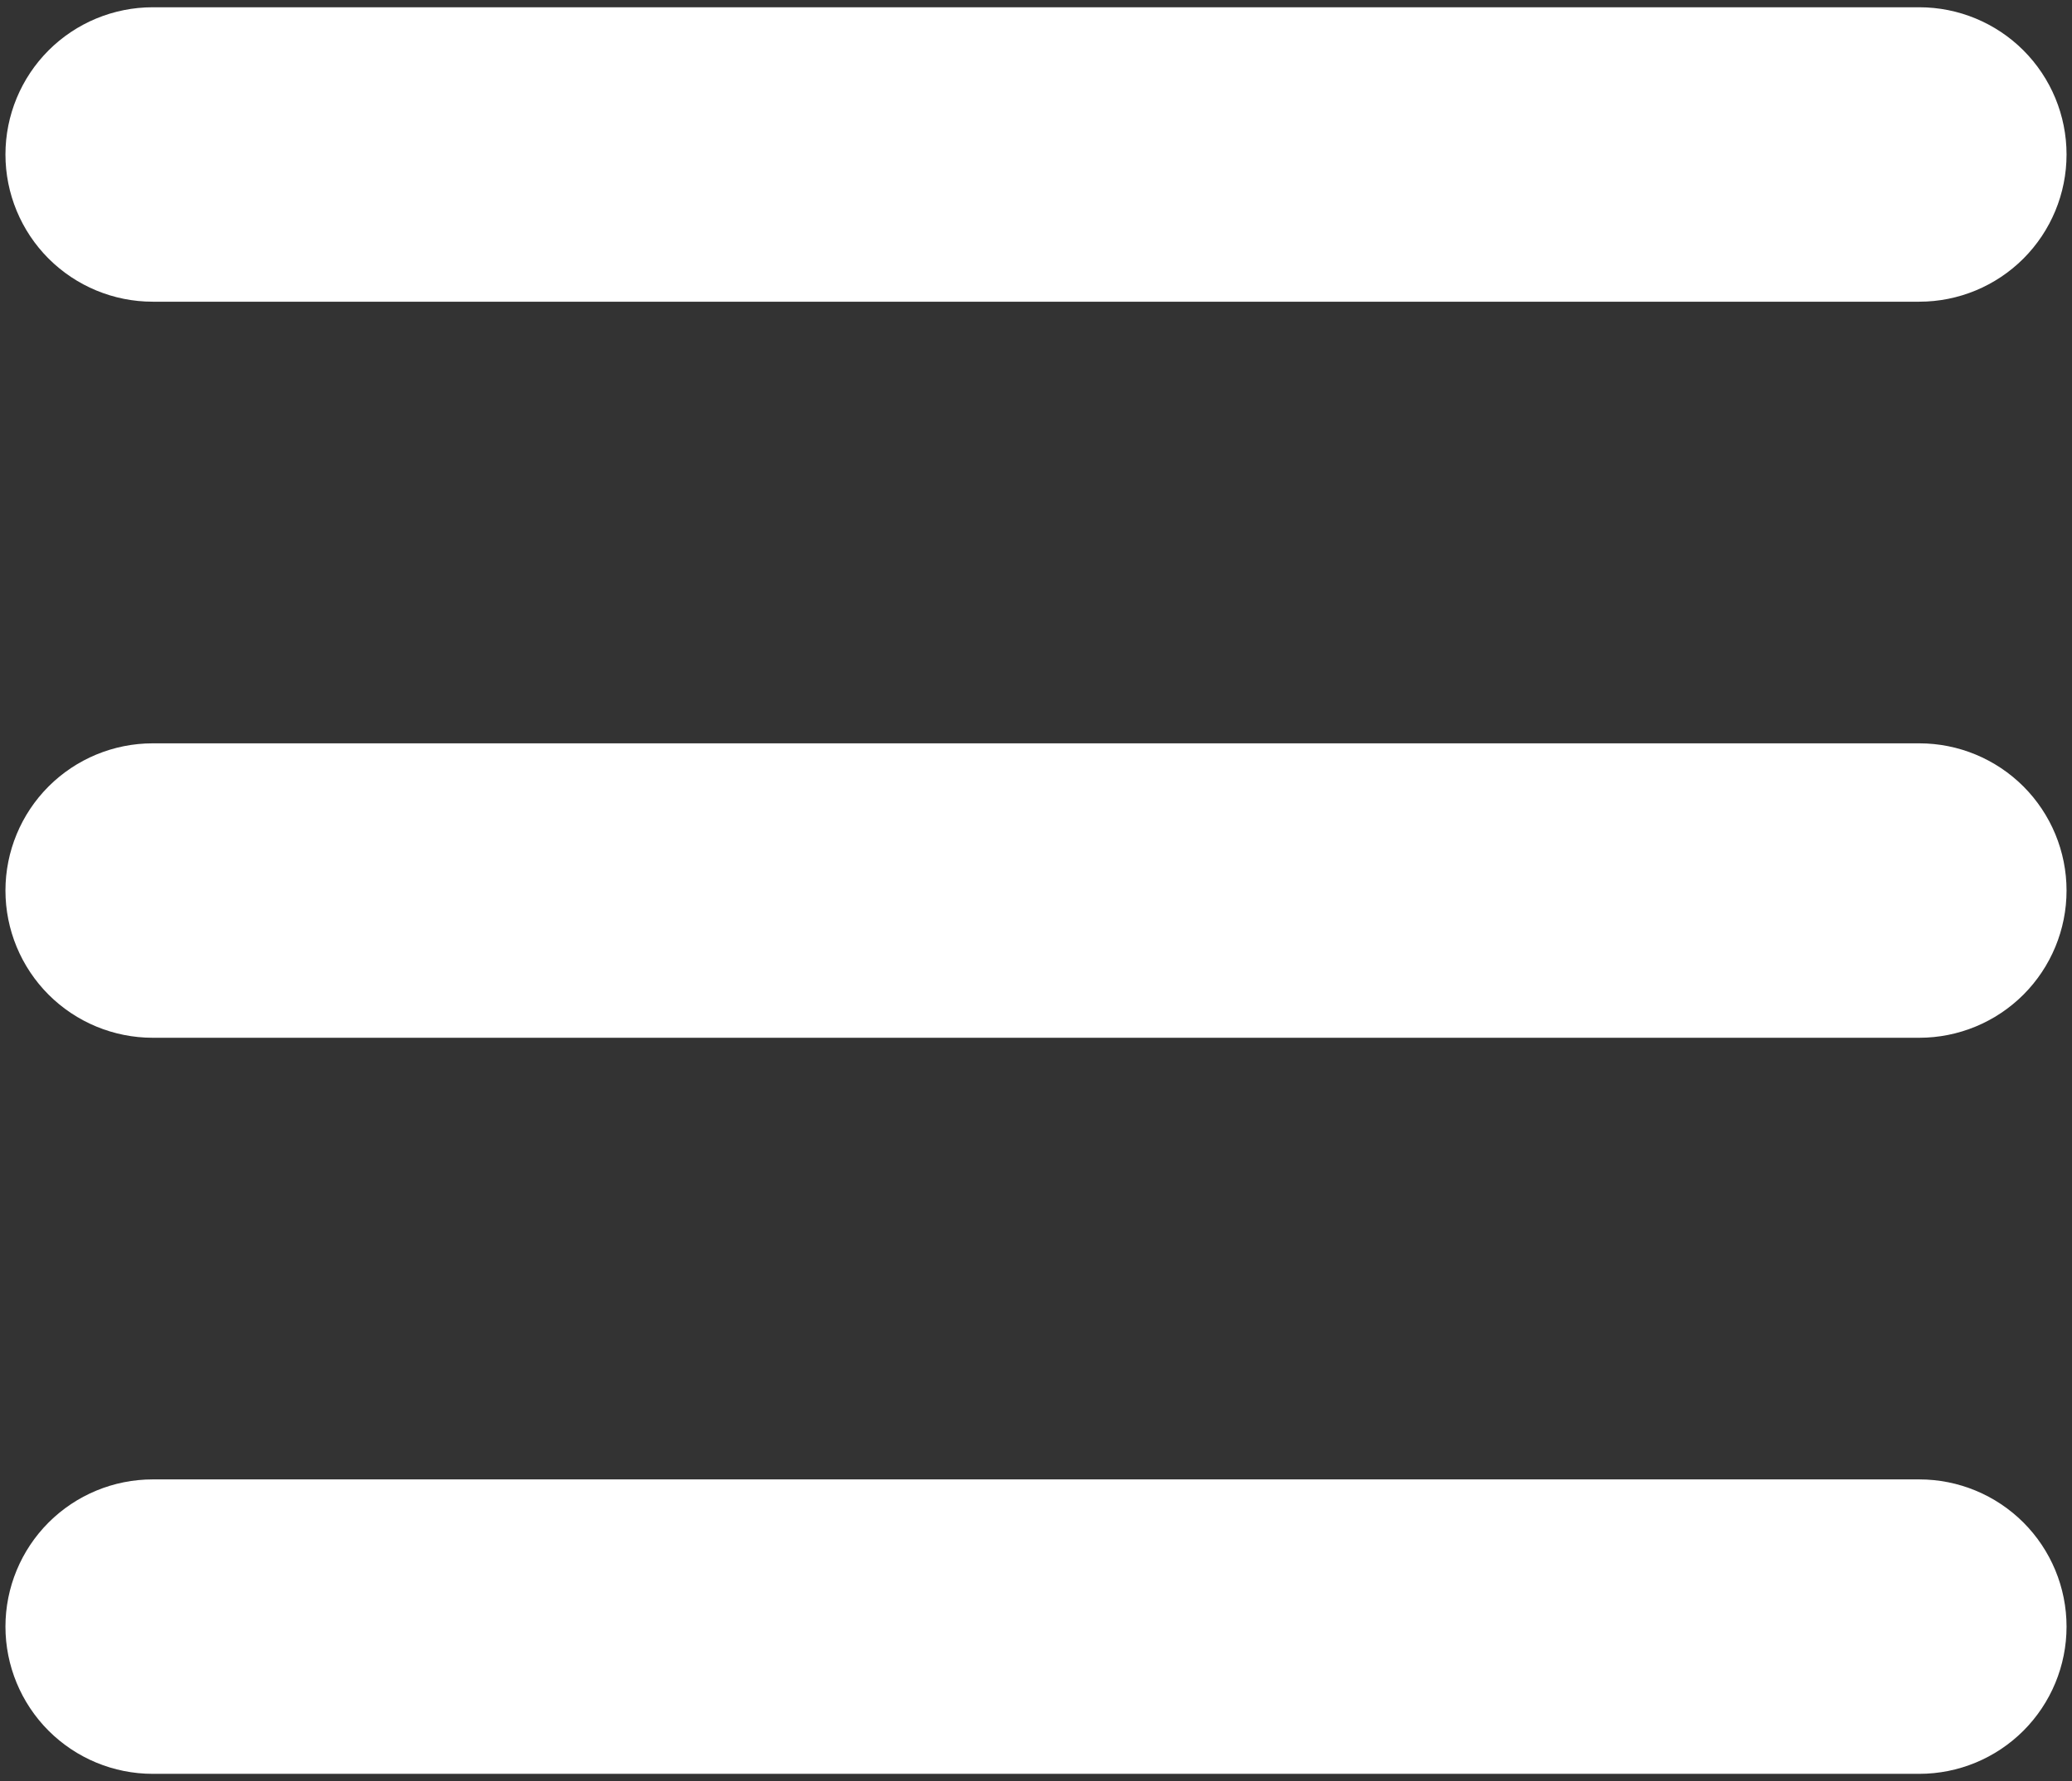 <svg width="57" height="49" viewBox="0 0 57 49" fill="none" xmlns="http://www.w3.org/2000/svg">
<rect x="0" y="0" width="57" height="49" fill="#333333" stroke="none"/>
<path fill-rule="evenodd" clip-rule="evenodd" d="M0.15 4.25C0.15 3.176 0.577 2.146 1.336 1.386C2.096 0.627 3.126 0.2 4.2 0.2H52.8C53.874 0.2 54.904 0.627 55.664 1.386C56.423 2.146 56.85 3.176 56.85 4.25C56.85 5.324 56.423 6.354 55.664 7.114C54.904 7.873 53.874 8.3 52.8 8.3H4.2C3.126 8.3 2.096 7.873 1.336 7.114C0.577 6.354 0.15 5.324 0.15 4.25Z" fill="white"/>
<path fill-rule="evenodd" clip-rule="evenodd" d="M0.15 24.5C0.15 23.426 0.577 22.396 1.336 21.636C2.096 20.877 3.126 20.45 4.2 20.45H52.8C53.874 20.45 54.904 20.877 55.664 21.636C56.423 22.396 56.85 23.426 56.85 24.5C56.85 25.574 56.423 26.604 55.664 27.364C54.904 28.123 53.874 28.55 52.8 28.55H4.2C3.126 28.55 2.096 28.123 1.336 27.364C0.577 26.604 0.15 25.574 0.15 24.5Z" fill="white"/>
<path fill-rule="evenodd" clip-rule="evenodd" d="M0.15 44.75C0.15 43.676 0.577 42.646 1.336 41.886C2.096 41.127 3.126 40.7 4.2 40.7H52.8C53.874 40.7 54.904 41.127 55.664 41.886C56.423 42.646 56.85 43.676 56.85 44.75C56.85 45.824 56.423 46.854 55.664 47.614C54.904 48.373 53.874 48.8 52.8 48.8H4.2C3.126 48.8 2.096 48.373 1.336 47.614C0.577 46.854 0.15 45.824 0.15 44.75Z" fill="white"/>
</svg>
